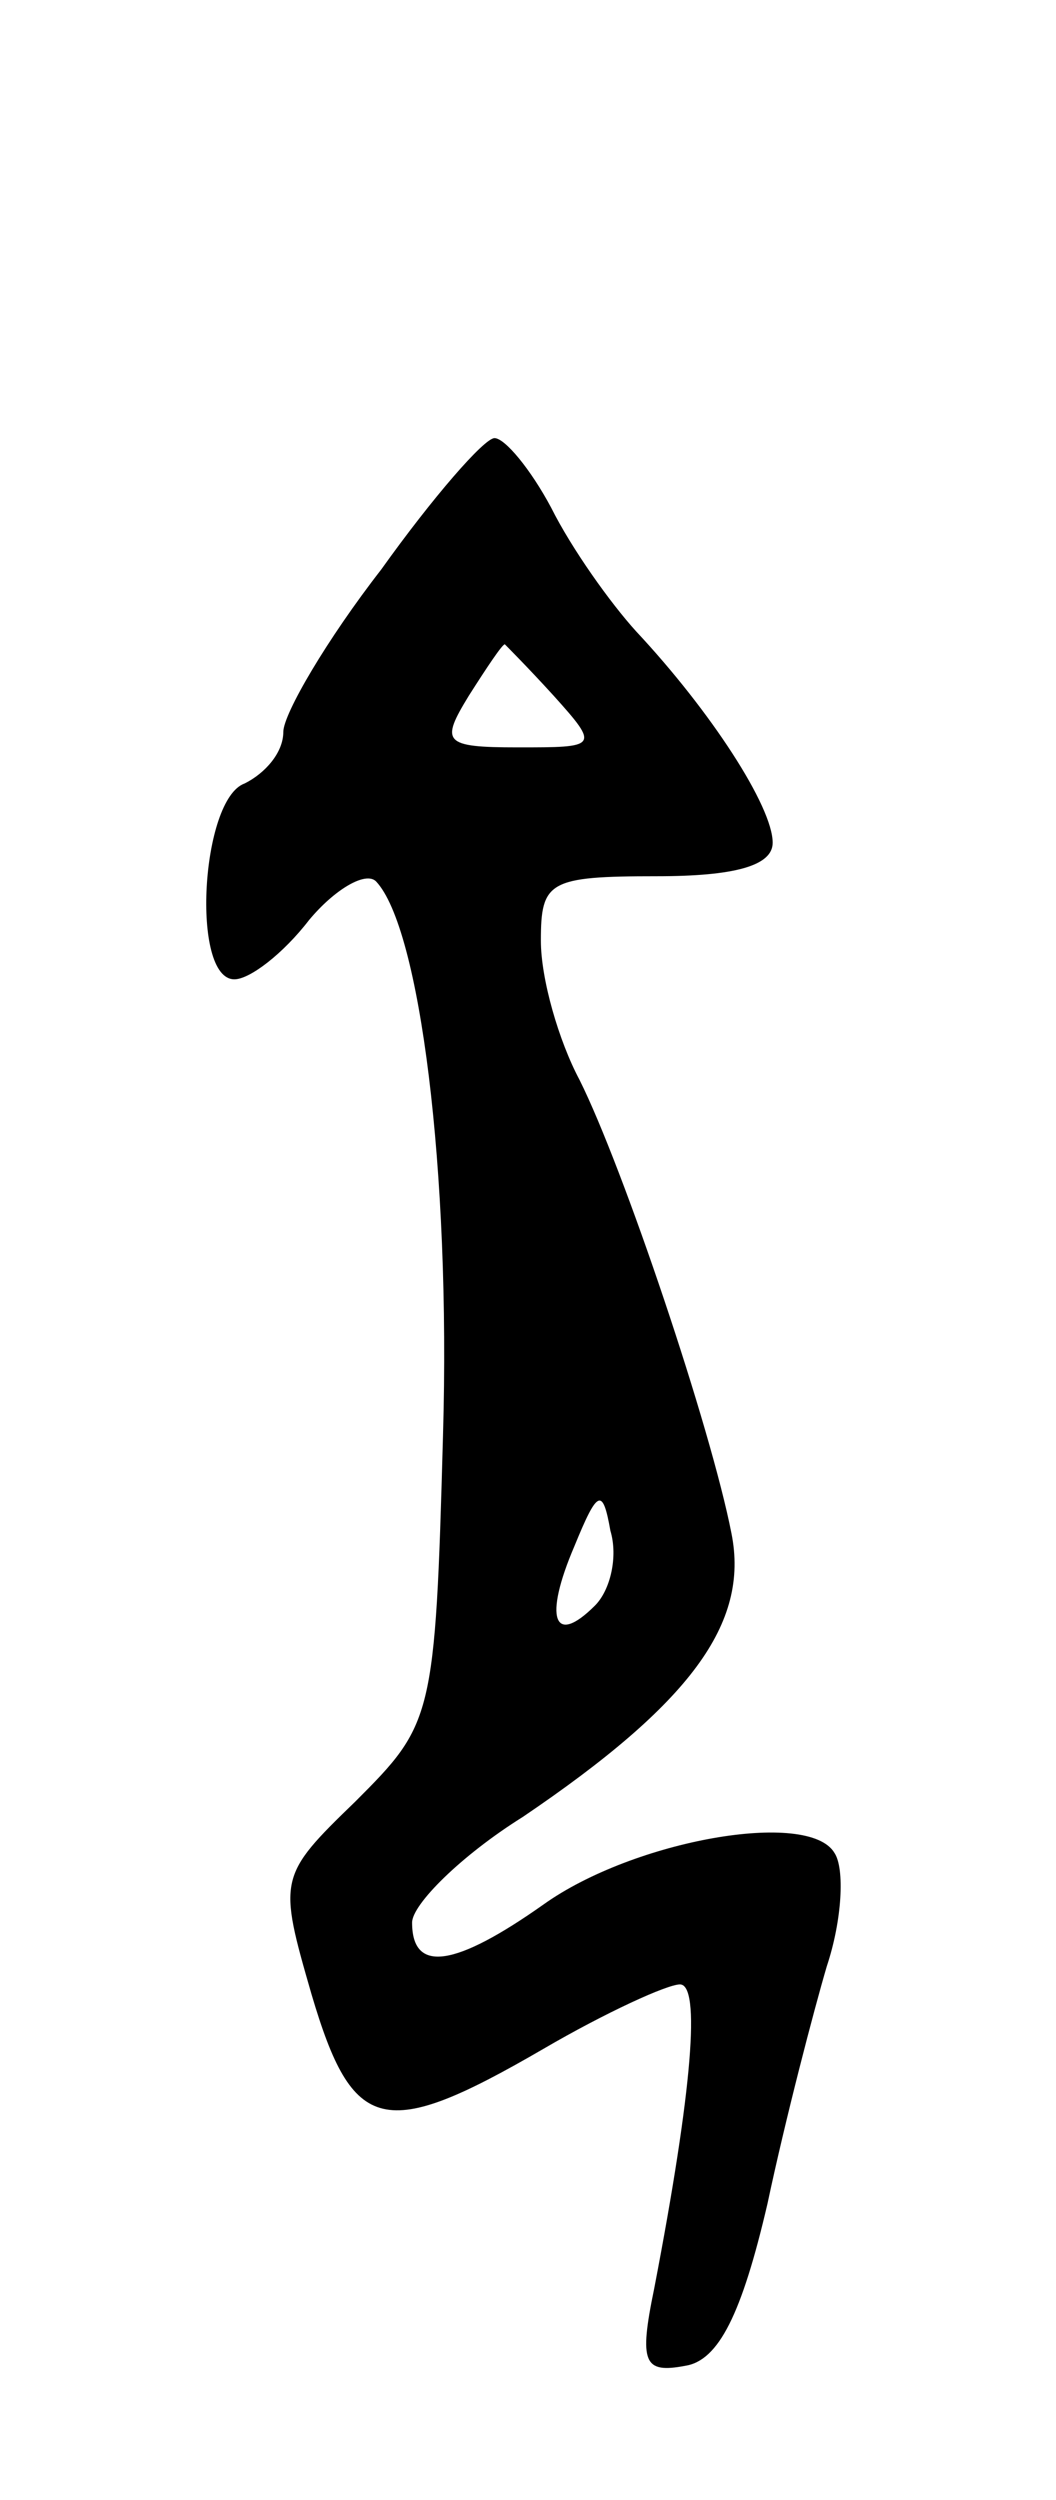 <svg version="1.0" xmlns="http://www.w3.org/2000/svg"
 width="41pt" height="97pt" viewBox="0 0 41 97"
 preserveAspectRatio="xMidYMid meet">
<g transform="translate(0,97) scale(0.1,-0.1)"
fill="#000000" stroke="none">
<path d="M148 749 c-21 -27 -38 -56 -38 -63 0 -8 -7 -16 -15 -20 -17 -6 -21
-76 -4 -76 6 0 19 10 29 23 10 12 22 19 26 15 17 -18 29 -112 26 -215 -3 -110
-4 -112 -34 -142 -30 -29 -30 -30 -17 -75 16 -54 28 -57 90 -21 24 14 48 25
53 25 8 0 5 -40 -10 -118 -6 -29 -4 -33 12 -30 13 2 22 20 32 63 7 33 18 75
23 92 6 18 7 38 3 44 -10 17 -78 5 -113 -20 -34 -24 -51 -27 -51 -7 0 7 19 26
43 41 65 44 88 75 81 110 -8 41 -42 142 -59 176 -8 15 -15 39 -15 54 0 23 3
25 45 25 30 0 45 4 45 13 0 14 -24 51 -53 82 -10 11 -25 32 -33 48 -8 15 -18
27 -22 27 -4 0 -24 -23 -44 -51z m67 -49 c18 -20 17 -20 -14 -20 -29 0 -30 2
-19 20 7 11 13 20 14 20 0 0 9 -9 19 -20z m16 -353 c-16 -16 -20 -5 -8 23 9
22 11 23 14 6 3 -10 0 -23 -6 -29z"/>
</g>
</svg>
